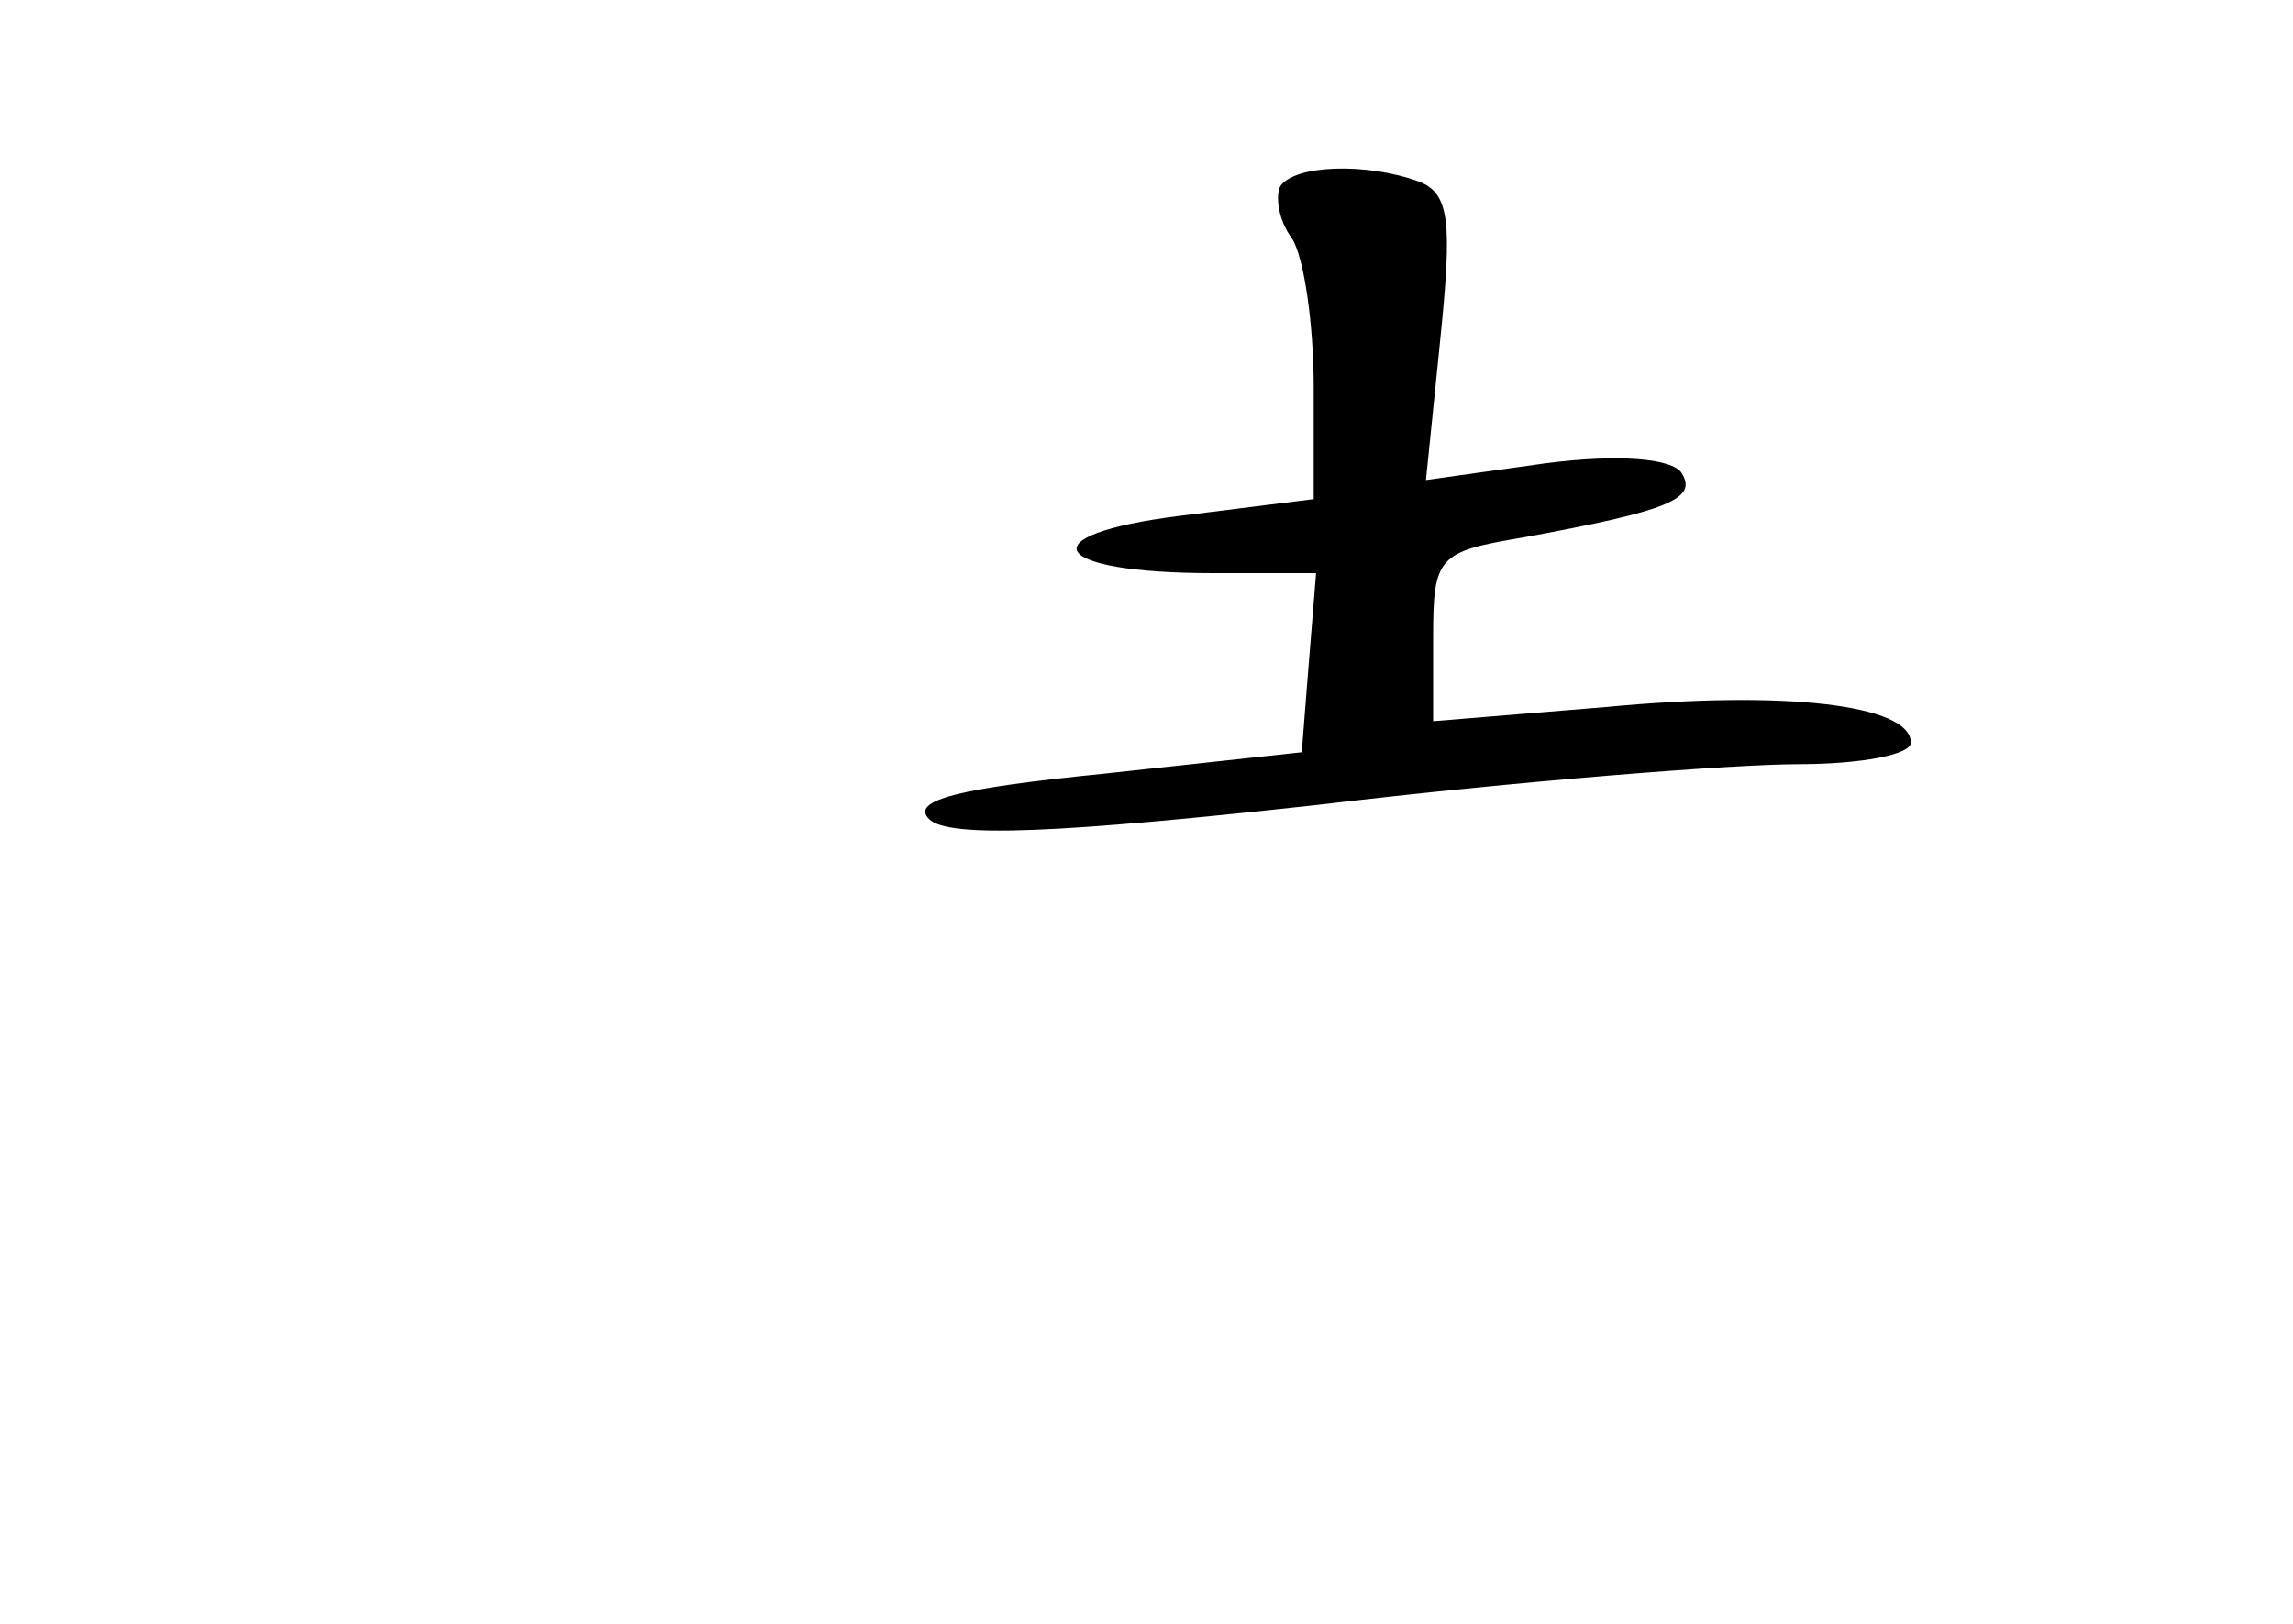 <?xml version="1.0" standalone="no"?>
<!DOCTYPE svg PUBLIC "-//W3C//DTD SVG 20010904//EN"
 "http://www.w3.org/TR/2001/REC-SVG-20010904/DTD/svg10.dtd">
<svg version="1.0" xmlns="http://www.w3.org/2000/svg"
 width="96pt" height="68pt" viewBox="0 0 96 68"
 preserveAspectRatio="xMidYMid meet">
<g transform="translate(0,68) scale(0.1,-0.1)"
fill="#000000" stroke="none">
<path d="M536 602 c-2 -4 -1 -14 5 -22 5 -8 9 -36 9 -62 l0 -47 -56 -7 c-64
-8 -55 -24 14 -24 l43 0 -3 -37 -3 -38 -83 -9 c-60 -6 -81 -11 -73 -19 8 -8
54 -6 163 6 84 10 174 17 201 17 26 0 47 4 47 9 0 16 -53 22 -127 15 l-73 -6
0 35 c0 34 2 36 38 42 60 11 73 16 66 27 -4 6 -26 8 -57 4 l-50 -7 6 59 c5 49
4 61 -9 66 -22 8 -52 7 -58 -2z"/>
</g>
</svg>
